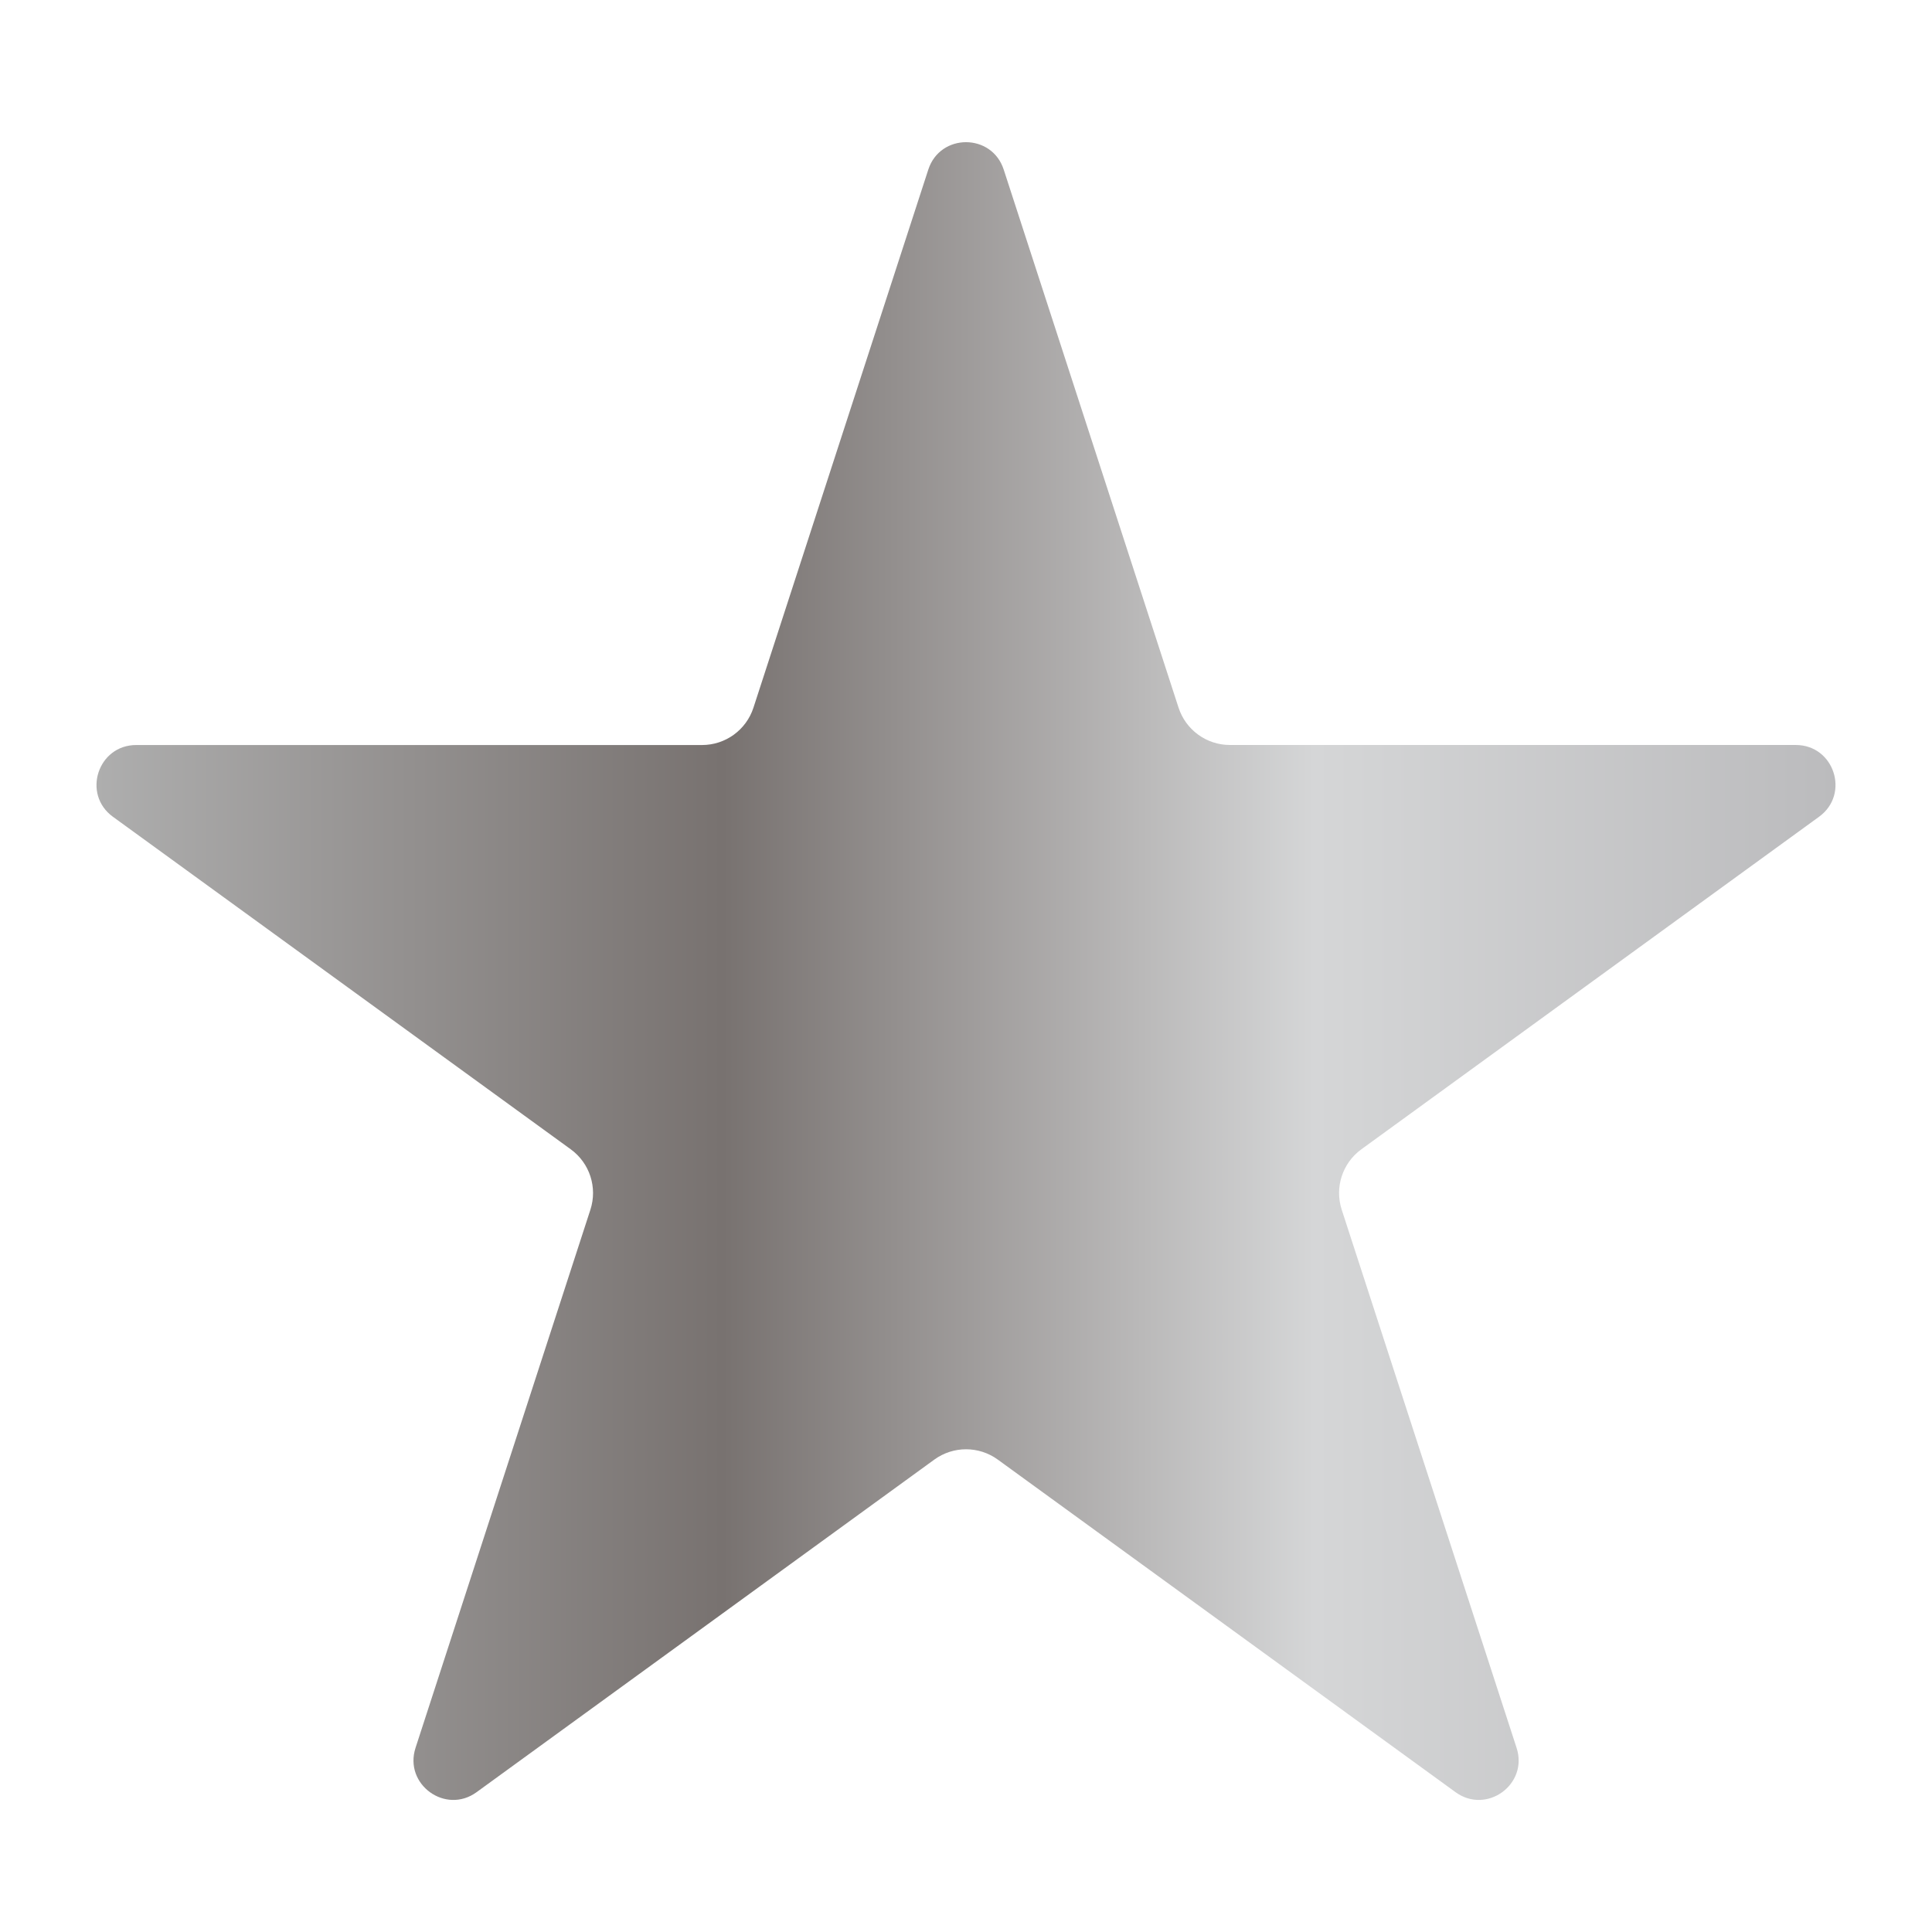 <?xml version="1.0" encoding="UTF-8"?>
<svg id="Layer_1" xmlns="http://www.w3.org/2000/svg" version="1.1" xmlns:xlink="http://www.w3.org/1999/xlink" viewBox="0 0 512 512">
  <!-- Generator: Adobe Illustrator 29.3.1, SVG Export Plug-In . SVG Version: 2.1.0 Build 151)  -->
  <defs>
    <style>
      .st0 {
        fill: url(#linear-gradient);
      }
    </style>
    <linearGradient id="linear-gradient" x1="25.57" y1="257.34" x2="486.43" y2="257.34" gradientUnits="userSpaceOnUse">
      <stop offset="0" stop-color="#aeaeae"/>
      <stop offset=".36" stop-color="#787270"/>
      <stop offset=".7" stop-color="#d5d6d7"/>
      <stop offset="1" stop-color="#bbbbbd"/>
    </linearGradient>
  </defs>
  <path class="st0" d="M265.99,44.93l46.34,142.61c1.92,5.9,7.41,9.89,13.62,9.89h149.95c10.18,0,14.41,13.02,6.18,19.01l-121.31,88.14c-5.02,3.65-7.12,10.11-5.2,16.01l46.34,142.61c3.15,9.68-7.93,17.73-16.17,11.75l-121.31-88.14c-5.02-3.65-11.81-3.65-16.83,0l-121.31,88.14c-8.23,5.98-19.31-2.07-16.17-11.75l46.34-142.61c1.92-5.9-.18-12.36-5.2-16.01L29.92,216.45c-8.23-5.98-4-19.01,6.18-19.01h149.95c6.2,0,11.7-3.99,13.62-9.89l46.34-142.61c3.15-9.68,16.84-9.68,19.98,0h0Z"/>
</svg>
